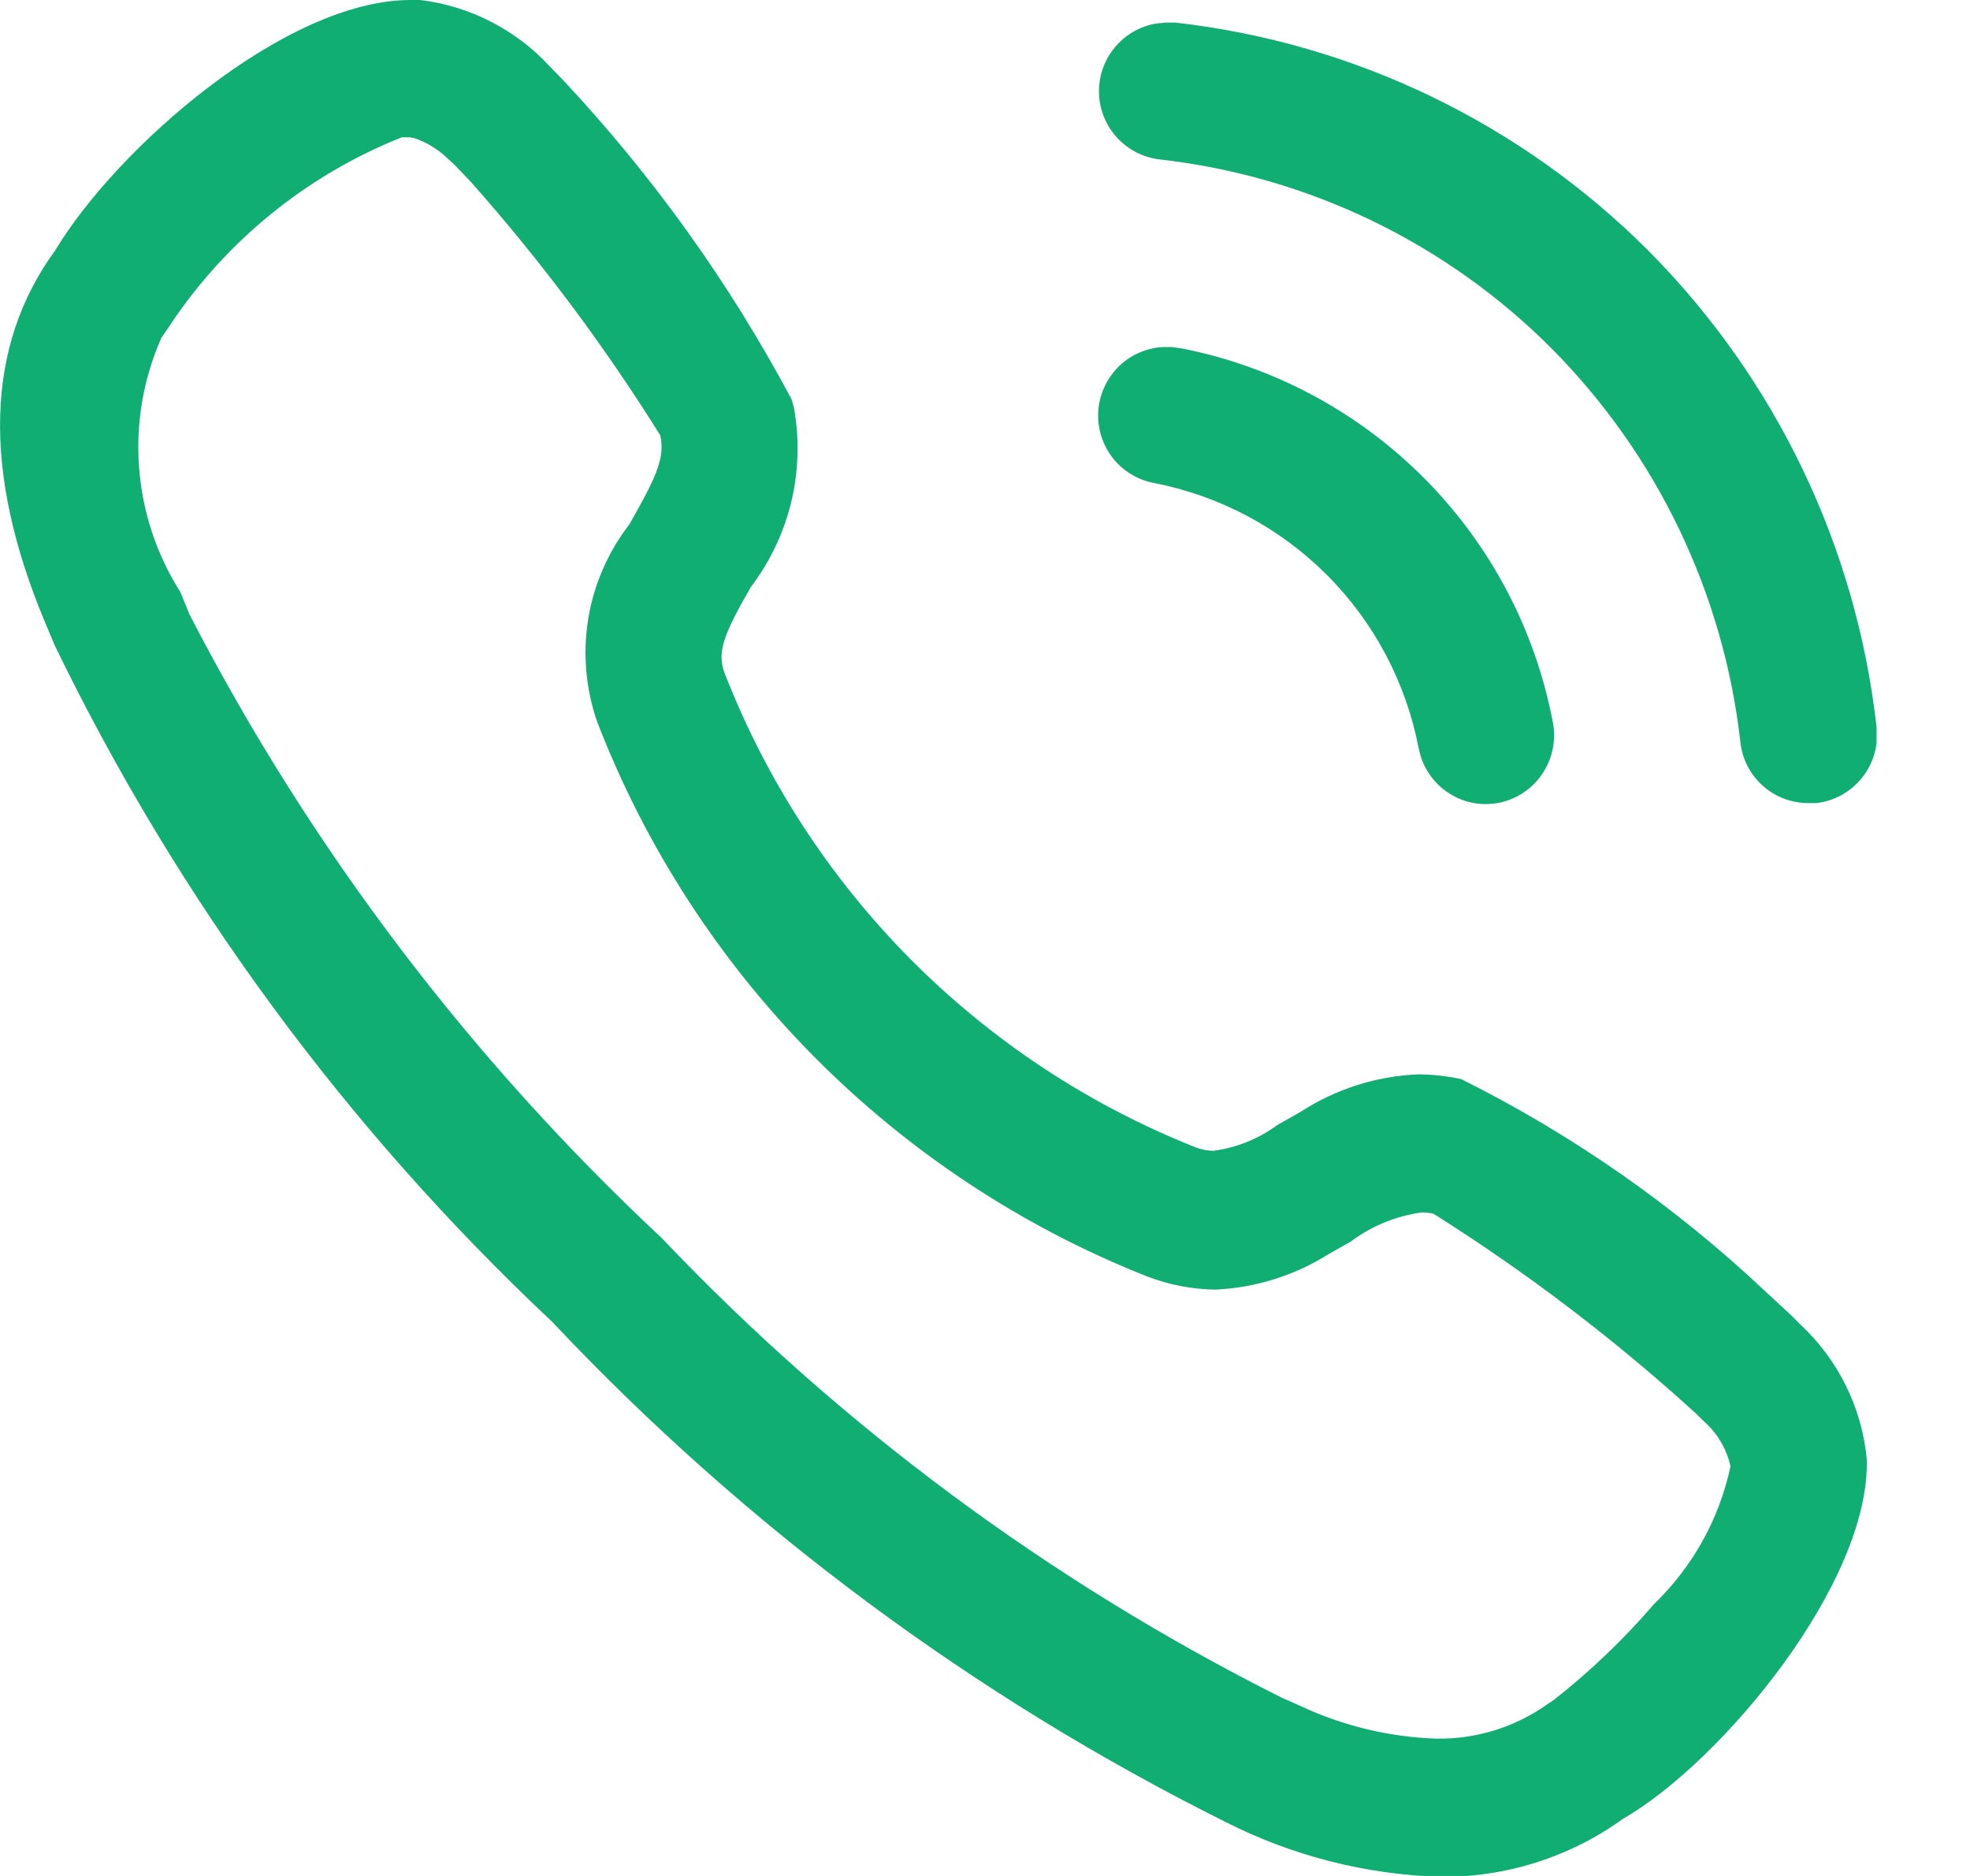 <svg width="21" height="20" viewBox="0 0 21 20" fill="none" xmlns="http://www.w3.org/2000/svg">
<g clip-path="url(#clip0_14_4)">
<path d="M13.075 19.43C10.382 18.089 7.948 16.281 5.885 14.091C3.693 12.032 1.897 9.59 0.585 6.884L0.485 6.646C-0.196 5.027 -0.157 3.689 0.589 2.669C1.242 1.581 3.041 0 4.376 0H4.451H4.48C5.012 0.065 5.503 0.318 5.865 0.713L5.992 0.843C6.954 1.868 7.777 3.016 8.438 4.257L8.463 4.345C8.523 4.678 8.514 5.02 8.435 5.35C8.356 5.679 8.209 5.988 8.004 6.258L7.895 6.451C7.695 6.82 7.656 6.979 7.72 7.165C8.164 8.311 8.839 9.352 9.704 10.224C10.569 11.096 11.605 11.78 12.747 12.233C12.807 12.256 12.871 12.269 12.935 12.269C13.181 12.236 13.415 12.142 13.615 11.995L13.863 11.854C14.238 11.611 14.671 11.472 15.118 11.454C15.272 11.455 15.426 11.472 15.577 11.505C16.762 12.096 17.853 12.858 18.817 13.766L19.091 14.02L19.191 14.12C19.593 14.494 19.845 15.002 19.899 15.549C19.945 16.866 18.351 18.788 17.299 19.392C16.732 19.801 16.048 20.017 15.349 20.009C14.558 19.984 13.782 19.787 13.075 19.43V19.43ZM4.369 1.464H4.283C3.27 1.867 2.405 2.57 1.804 3.479L1.721 3.6C1.529 4.033 1.447 4.507 1.482 4.98C1.517 5.452 1.667 5.909 1.921 6.309L2.021 6.553C3.306 9.04 5.008 11.287 7.053 13.198C8.955 15.201 11.191 16.859 13.66 18.098L13.872 18.192C14.325 18.403 14.816 18.52 15.316 18.536C15.744 18.542 16.162 18.41 16.509 18.159L16.559 18.127C16.949 17.821 17.309 17.477 17.632 17.101C18.044 16.704 18.328 16.193 18.447 15.633C18.405 15.445 18.305 15.276 18.16 15.15L18.079 15.07C17.21 14.278 16.273 13.565 15.279 12.939C15.238 12.931 15.197 12.926 15.155 12.926C14.881 12.964 14.621 13.07 14.4 13.236L14.155 13.375C13.794 13.601 13.38 13.729 12.955 13.749C12.704 13.745 12.456 13.697 12.222 13.606C10.89 13.078 9.682 12.279 8.674 11.261C7.666 10.243 6.879 9.027 6.364 7.69C6.243 7.339 6.211 6.963 6.271 6.596C6.331 6.23 6.482 5.884 6.709 5.59L6.821 5.39C7.031 5.009 7.08 4.841 7.039 4.642C6.443 3.687 5.768 2.784 5.022 1.942L4.848 1.76L4.756 1.675C4.66 1.586 4.547 1.518 4.423 1.475L4.369 1.464ZM15.124 7.984C14.991 7.284 14.652 6.639 14.149 6.134C13.646 5.629 13.004 5.286 12.304 5.15C12.129 5.117 11.971 5.022 11.861 4.882C11.752 4.741 11.697 4.565 11.707 4.388C11.718 4.21 11.793 4.042 11.918 3.915C12.044 3.788 12.211 3.712 12.389 3.7H12.489L12.589 3.713C13.572 3.905 14.476 4.388 15.182 5.099C15.889 5.809 16.366 6.715 16.553 7.7C16.59 7.89 16.55 8.087 16.442 8.248C16.335 8.409 16.168 8.521 15.978 8.559C15.884 8.577 15.787 8.577 15.693 8.558C15.599 8.539 15.51 8.501 15.431 8.447C15.351 8.393 15.283 8.324 15.231 8.244C15.178 8.164 15.142 8.074 15.124 7.98V7.984ZM18.553 7.917C18.375 6.33 17.666 4.851 16.542 3.717C15.419 2.59 13.946 1.879 12.365 1.7C12.189 1.68 12.027 1.597 11.907 1.467C11.788 1.336 11.719 1.167 11.715 0.99C11.711 0.813 11.771 0.641 11.884 0.505C11.997 0.369 12.155 0.278 12.33 0.25L12.43 0.241H12.53C14.439 0.457 16.218 1.316 17.575 2.676C18.934 4.046 19.79 5.835 20.004 7.753C20.026 7.945 19.971 8.139 19.85 8.29C19.73 8.442 19.554 8.54 19.362 8.562C19.335 8.562 19.307 8.562 19.28 8.562C19.101 8.563 18.927 8.498 18.793 8.379C18.659 8.26 18.573 8.095 18.553 7.917V7.917Z" fill="#10AE73"/>
</g>
<defs>
<clipPath id="clip0_14_4">
<rect width="20.004" height="20" fill="white"/>
</clipPath>
</defs>
</svg>
